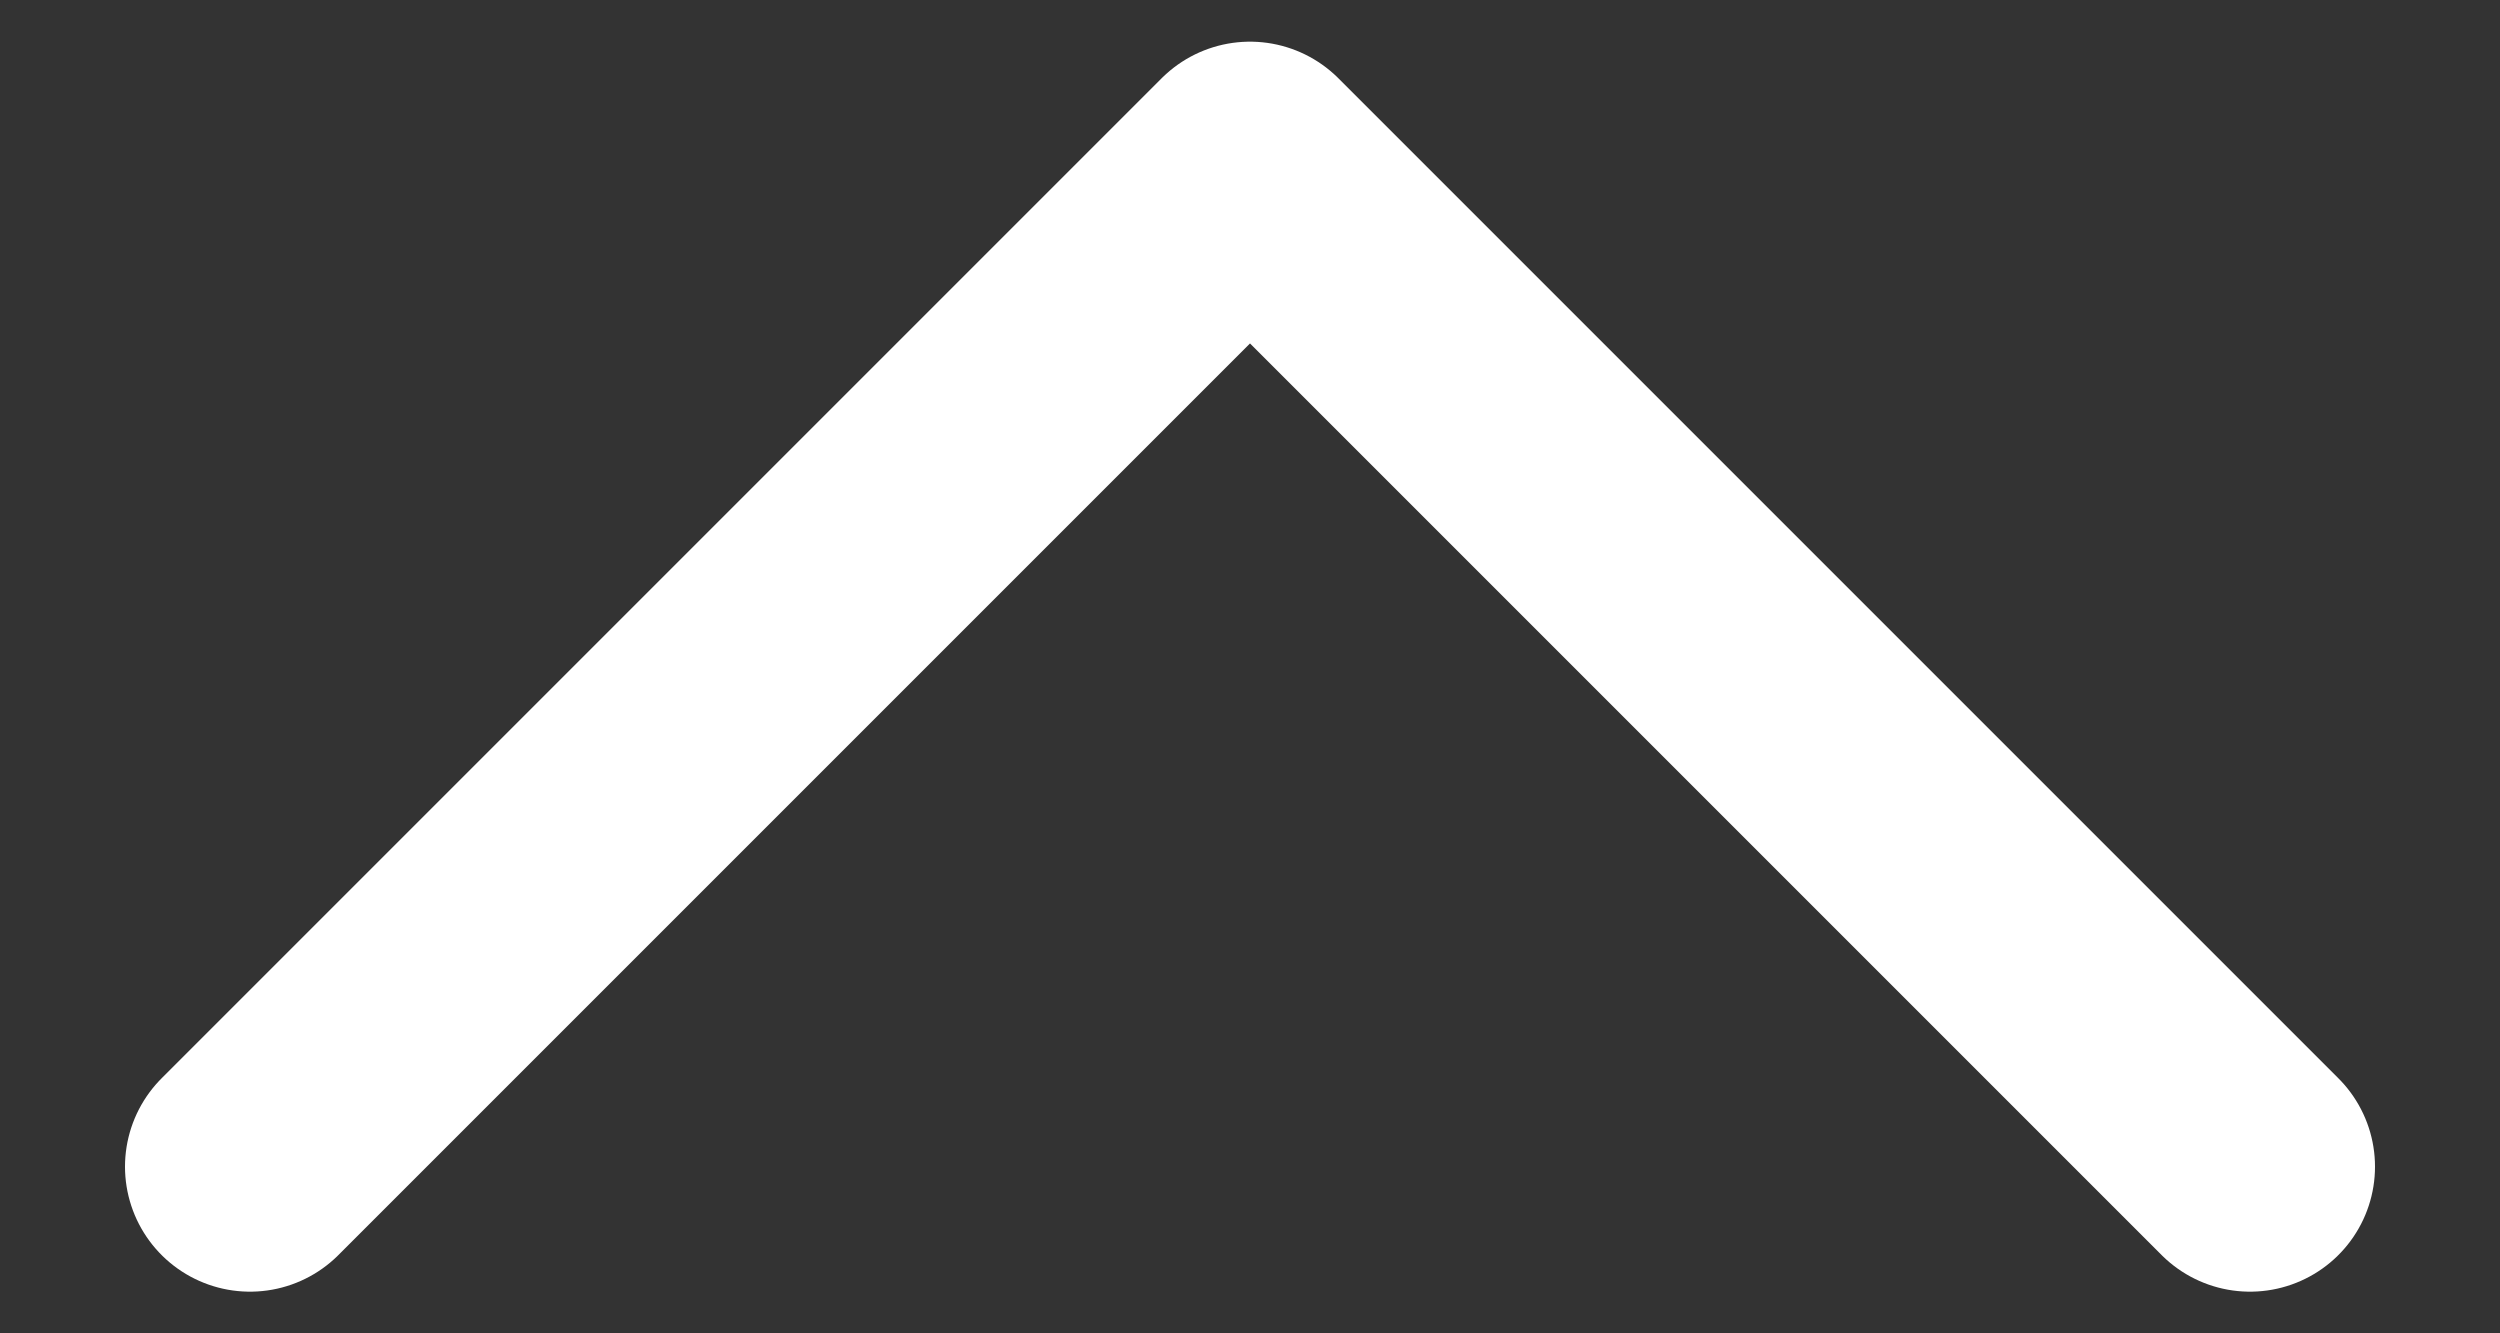 <svg width="15" height="8" viewBox="0 0 15 8" fill="none" xmlns="http://www.w3.org/2000/svg">
<rect x="0" y="0" width="15" height="8" fill="#333333" stroke="none"/>
<path d="M13.5 7L7.5 1L1.5 7" stroke="white" stroke-width="1.5" stroke-linecap="round" stroke-linejoin="round"/>
</svg>
